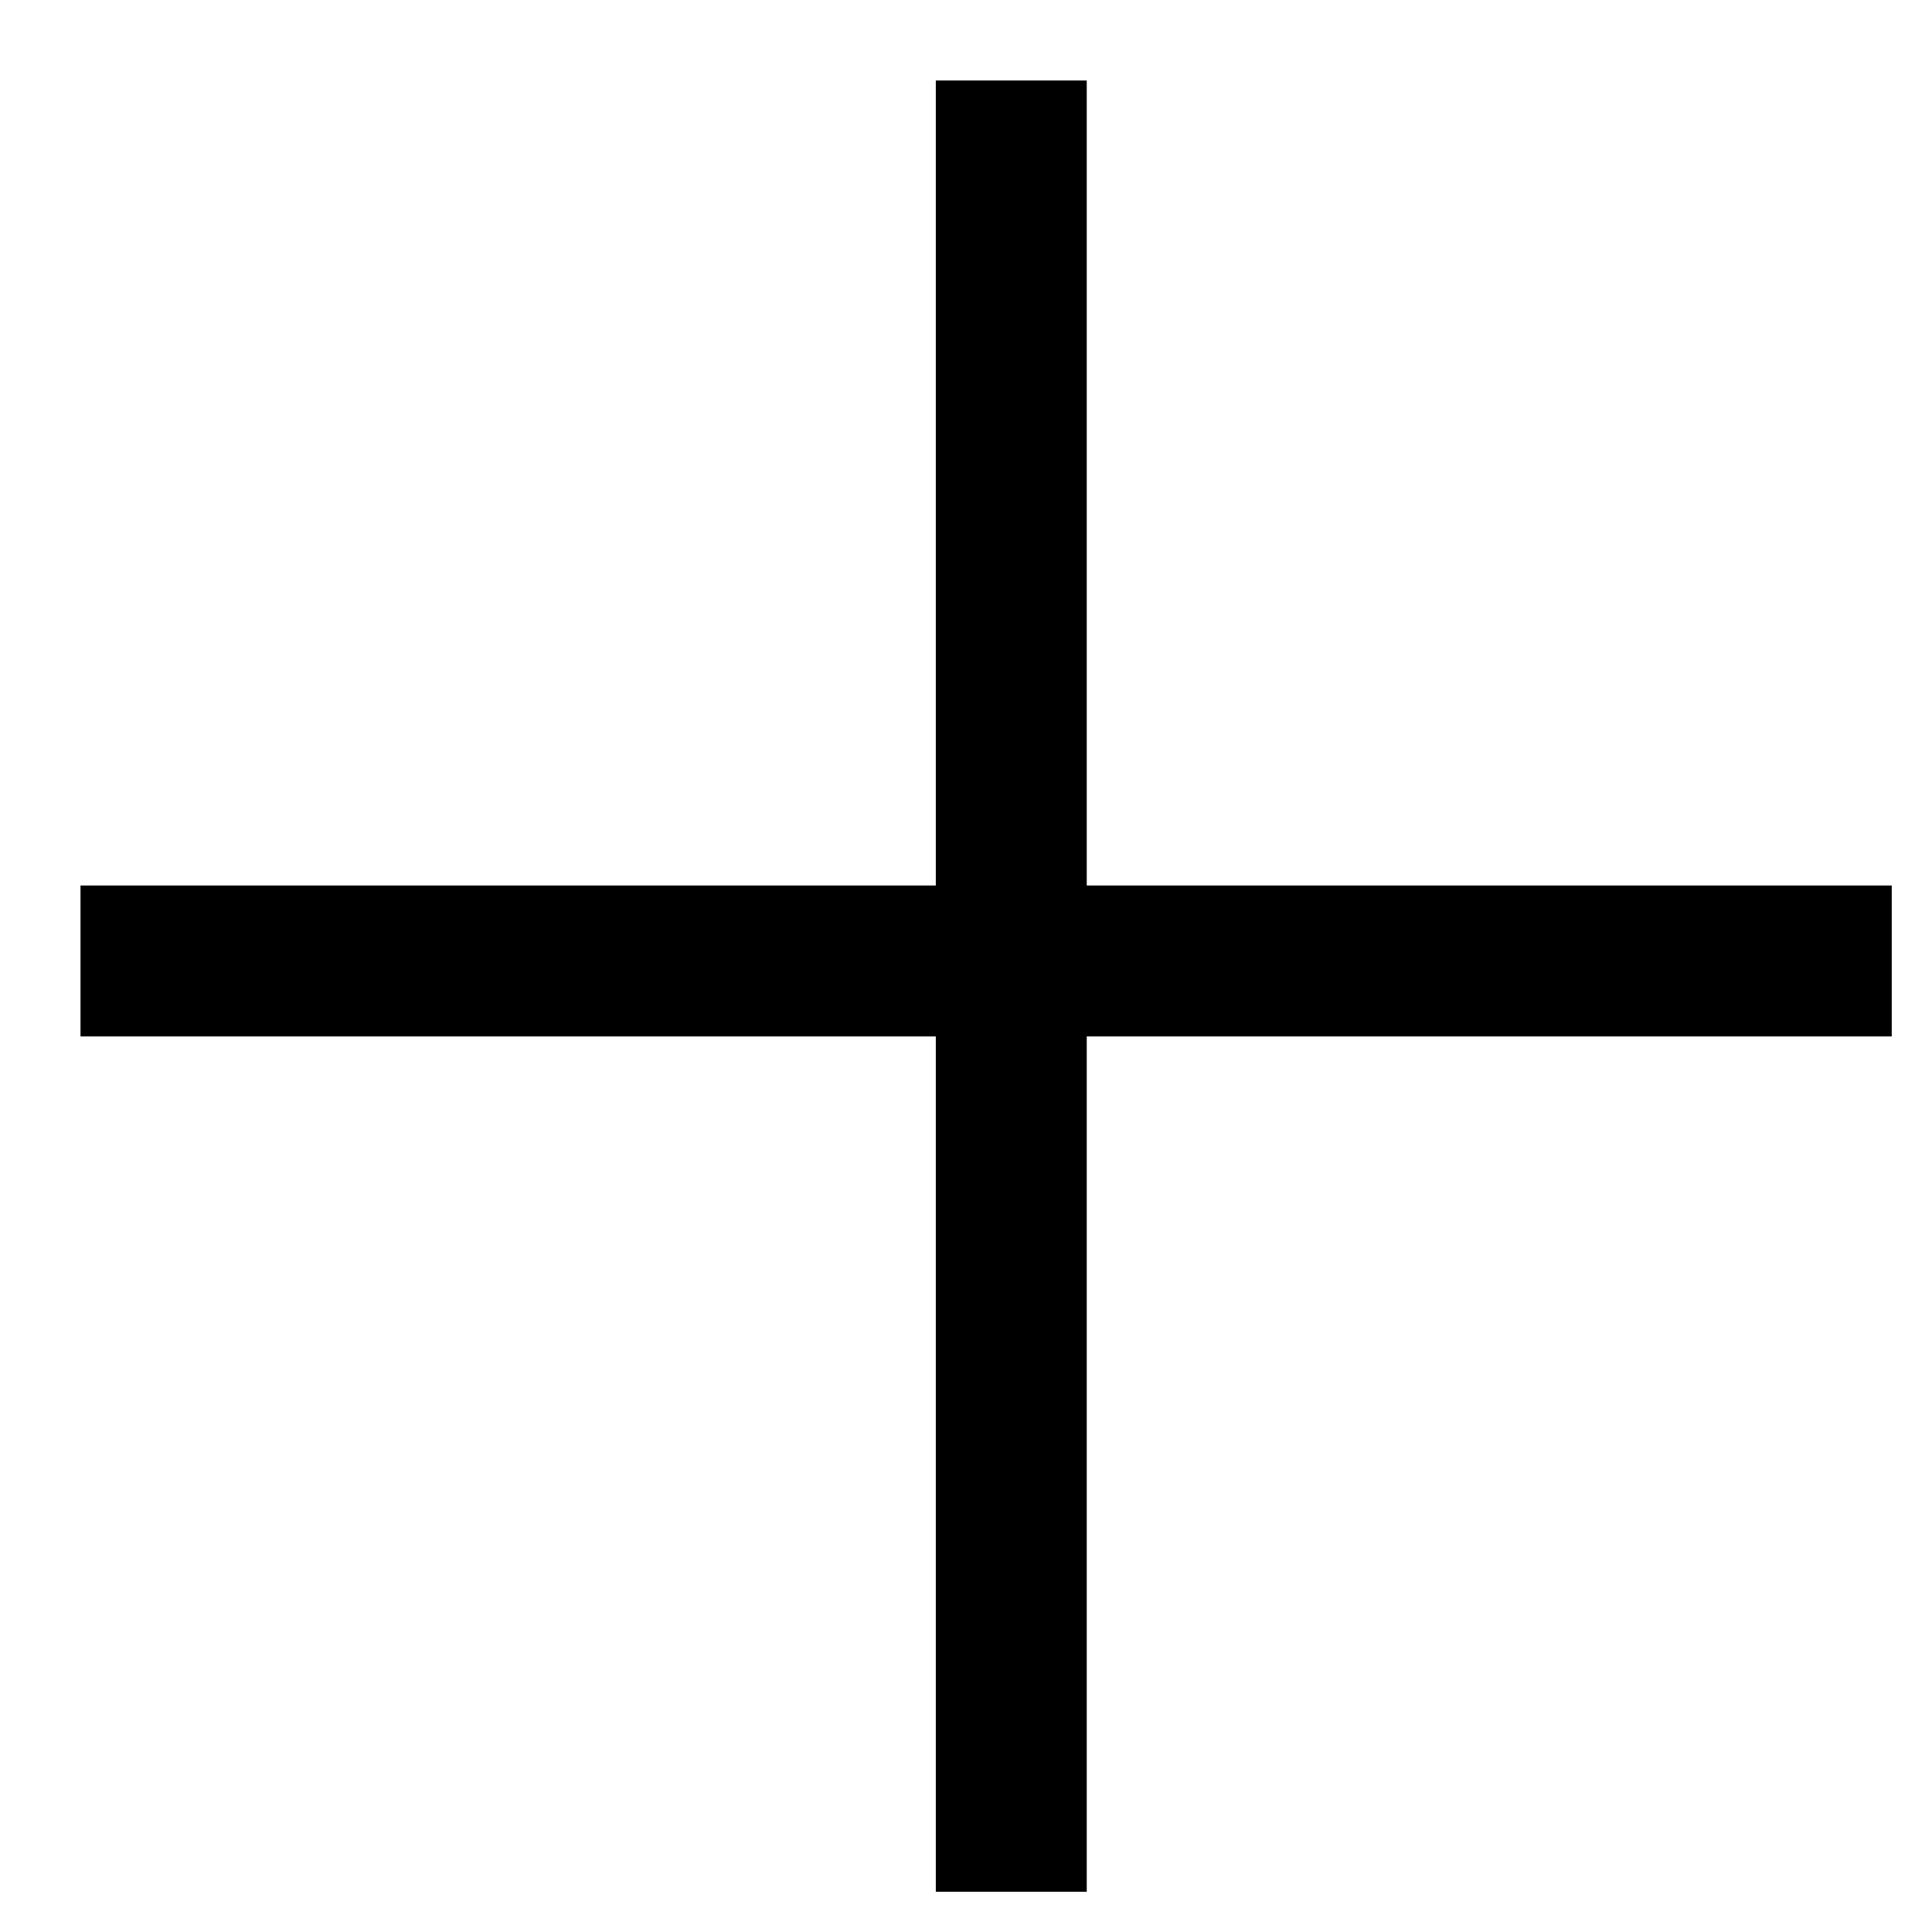 <?xml version="1.0" encoding="utf-8"?>
<svg viewBox="0 0 24 24" fill="none" xmlns="http://www.w3.org/2000/svg">
  <path fill-rule="evenodd" clip-rule="evenodd" d="M 23.5 12.875 L 1 12.875 L 1 11 L 23.5 11 L 23.5 12.875 Z" fill="black" style="fill:black;fill-opacity:1;"/>
  <path fill-rule="evenodd" clip-rule="evenodd" d="M 11.625 23.5 L 11.625 1 L 13.5 1 L 13.5 23.5 L 11.625 23.5 Z" fill="black" style="fill:black;fill-opacity:1;"/>
</svg>